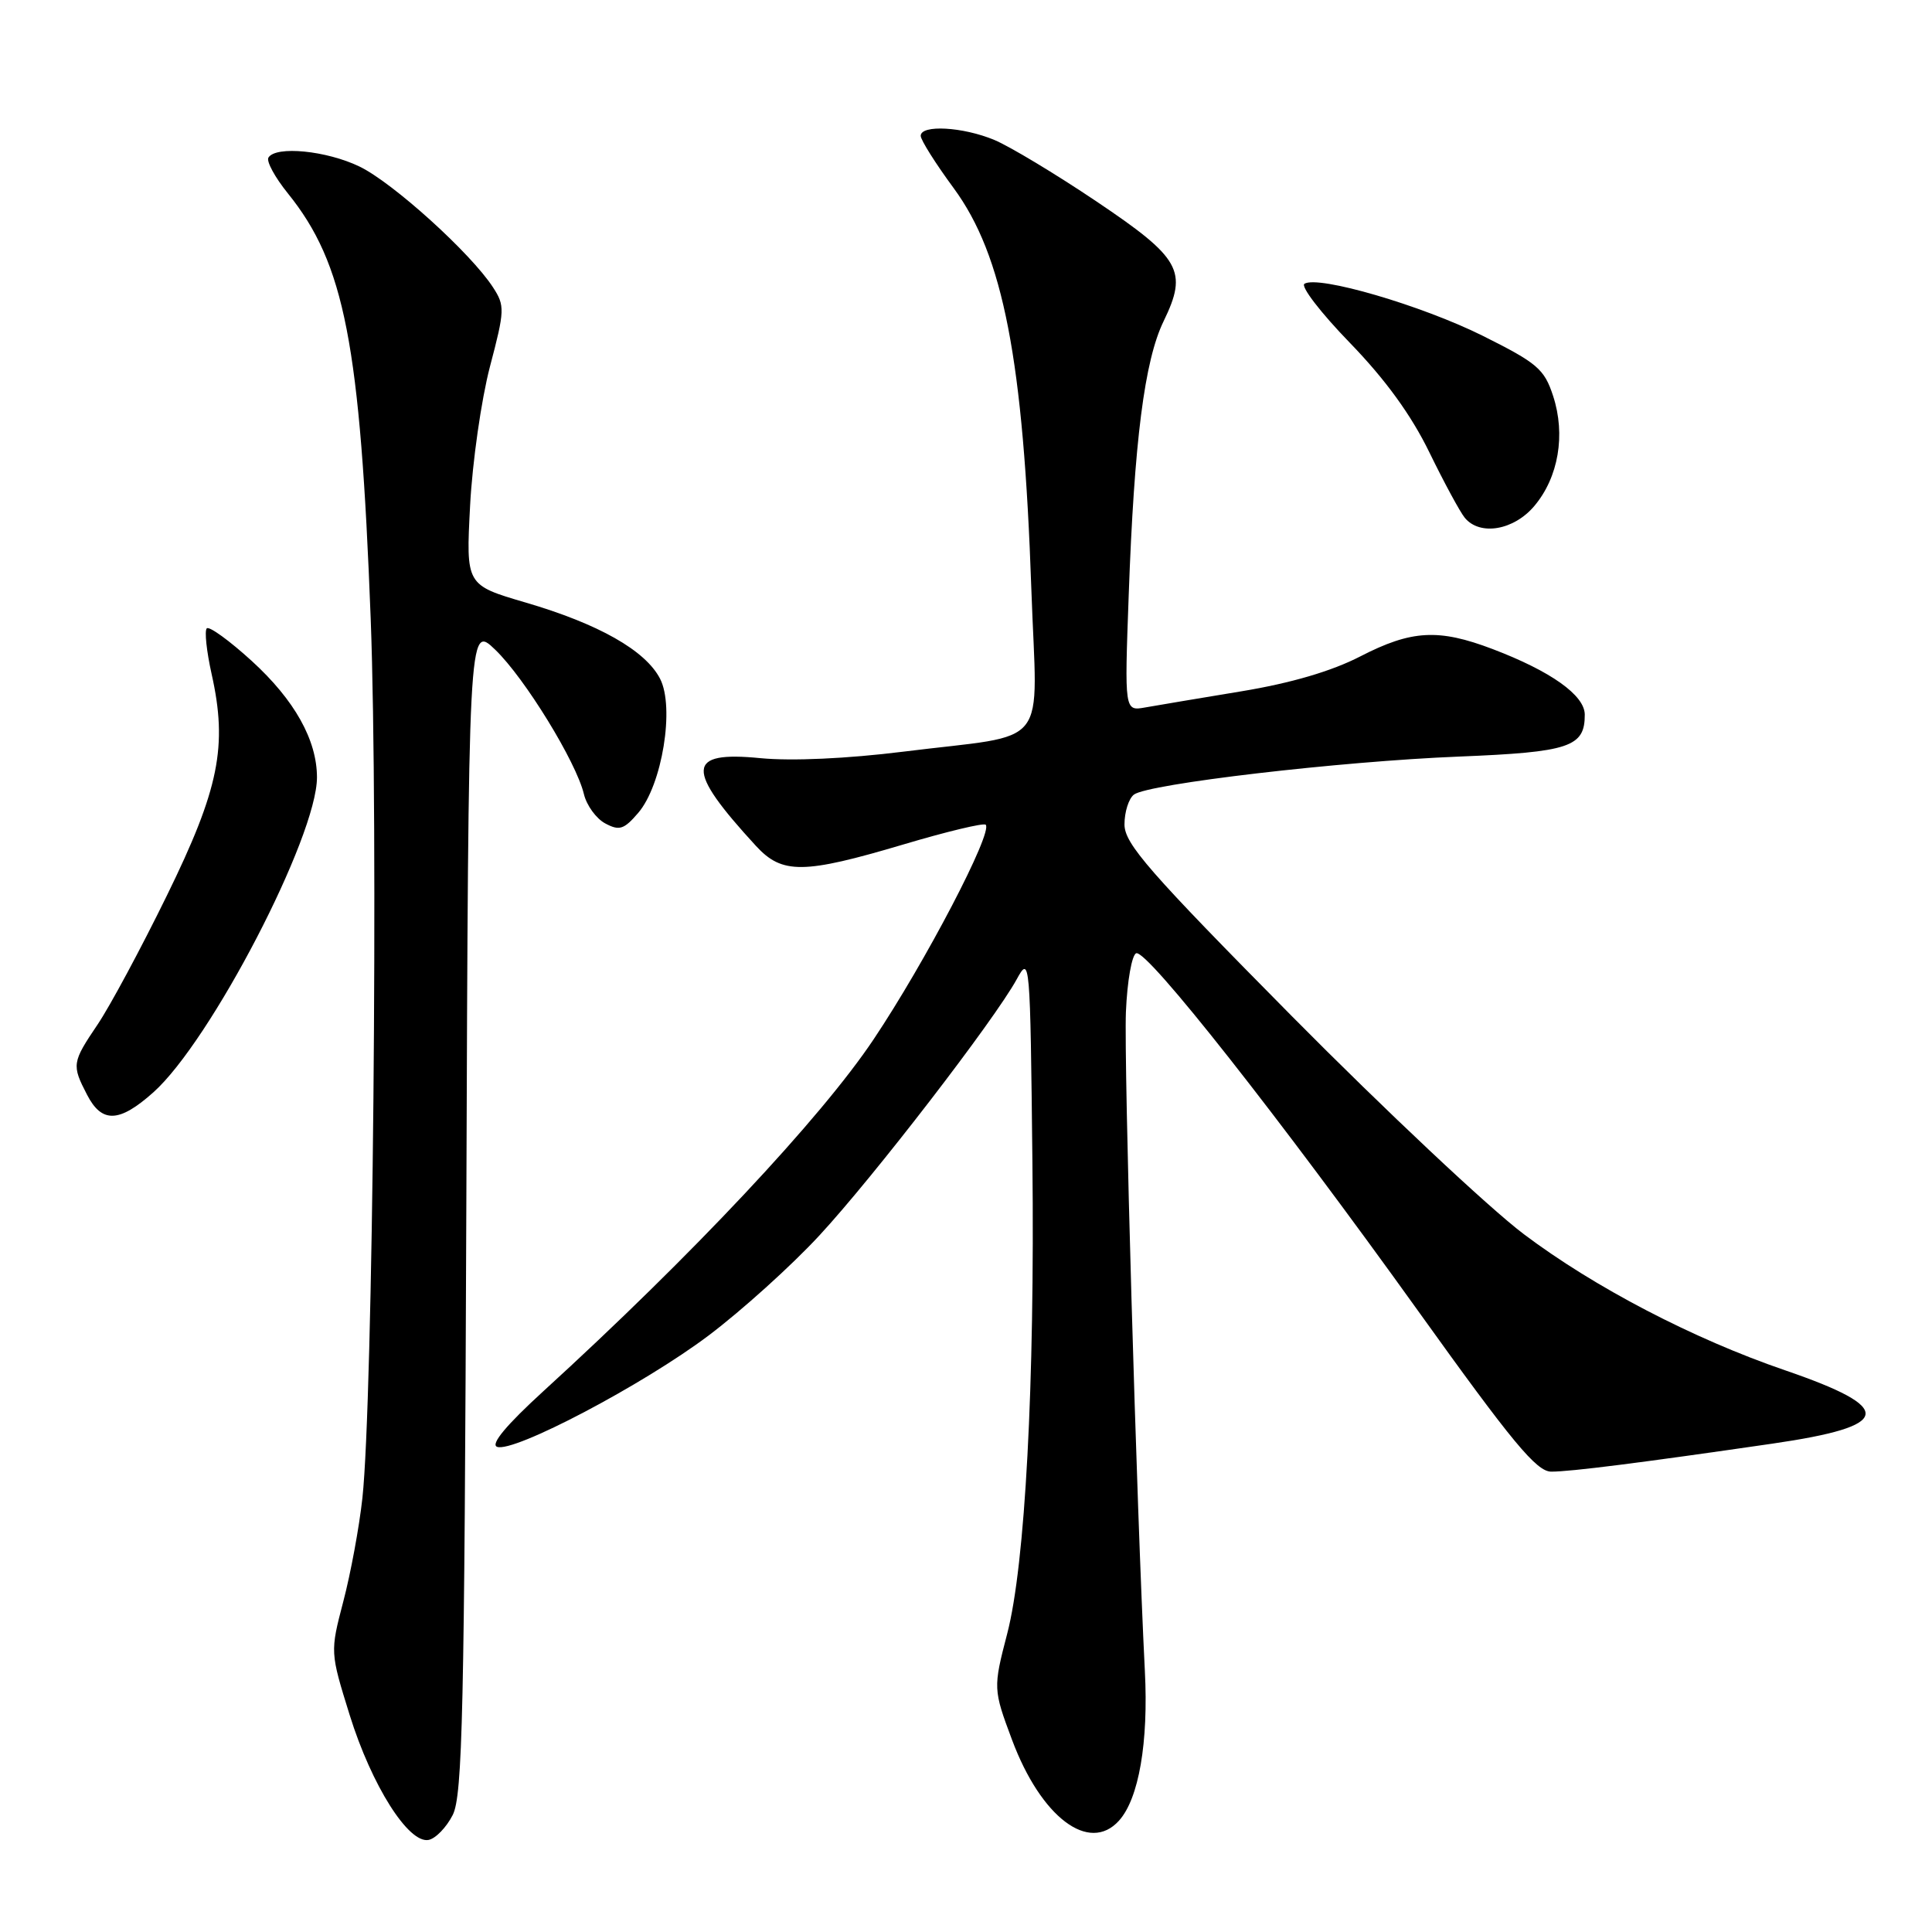 <?xml version="1.0" encoding="UTF-8" standalone="no"?>
<!DOCTYPE svg PUBLIC "-//W3C//DTD SVG 1.1//EN" "http://www.w3.org/Graphics/SVG/1.1/DTD/svg11.dtd" >
<svg xmlns="http://www.w3.org/2000/svg" xmlns:xlink="http://www.w3.org/1999/xlink" version="1.1" viewBox="0 0 256 256">
 <g >
 <path fill="currentColor"
d=" M 59.99 240.49 C 61.29 237.92 61.54 226.69 61.79 160.09 C 62.07 82.68 62.07 82.68 65.62 86.09 C 69.53 89.85 76.35 100.95 77.37 105.22 C 77.73 106.72 79.00 108.47 80.20 109.11 C 82.07 110.11 82.68 109.91 84.56 107.72 C 87.74 104.03 89.42 93.71 87.46 89.93 C 85.52 86.18 79.32 82.67 69.62 79.83 C 61.74 77.52 61.74 77.52 62.29 67.01 C 62.59 61.23 63.78 52.94 64.92 48.58 C 66.89 41.11 66.91 40.51 65.33 38.08 C 62.41 33.57 52.07 24.21 47.64 22.07 C 43.28 19.96 36.55 19.29 35.57 20.88 C 35.27 21.37 36.43 23.50 38.15 25.63 C 45.67 34.96 47.73 45.56 49.12 82.00 C 50.15 109.06 49.42 185.60 48.02 198.50 C 47.60 202.35 46.46 208.52 45.49 212.20 C 43.74 218.91 43.74 218.91 46.34 227.27 C 49.25 236.59 54.13 244.31 56.79 243.80 C 57.72 243.62 59.16 242.13 59.99 240.49 Z  M 148.27 241.25 C 150.90 238.34 152.19 230.89 151.70 221.41 C 150.61 199.87 148.91 140.83 149.19 134.08 C 149.36 130.00 149.98 126.50 150.56 126.31 C 152.01 125.83 169.55 148.10 187.94 173.75 C 200.42 191.16 203.60 195.00 205.55 195.00 C 208.15 195.00 217.37 193.83 234.85 191.29 C 250.82 188.97 251.22 186.61 236.50 181.56 C 224.36 177.40 211.25 170.57 201.91 163.53 C 197.29 160.05 183.49 147.08 171.25 134.72 C 152.21 115.47 149.00 111.80 149.00 109.24 C 149.00 107.59 149.56 105.82 150.25 105.29 C 152.12 103.86 177.60 100.88 193.33 100.25 C 207.97 99.66 210.01 98.98 209.99 94.68 C 209.97 92.12 205.50 88.94 197.77 86.00 C 190.61 83.28 187.04 83.48 180.26 86.97 C 176.46 88.93 171.10 90.51 164.50 91.60 C 159.00 92.51 153.26 93.47 151.75 93.74 C 149.00 94.23 149.00 94.23 149.56 78.86 C 150.29 58.44 151.65 47.77 154.19 42.55 C 157.42 35.90 156.47 34.21 145.24 26.66 C 139.87 23.05 133.80 19.40 131.77 18.55 C 127.59 16.80 122.00 16.49 122.00 18.00 C 122.00 18.55 123.96 21.66 126.36 24.92 C 132.94 33.86 135.61 47.62 136.66 78.10 C 137.41 99.75 139.49 97.12 119.69 99.60 C 112.21 100.53 104.90 100.86 100.76 100.46 C 90.90 99.49 90.78 101.88 100.17 112.09 C 103.64 115.86 106.45 115.83 119.69 111.90 C 125.43 110.19 130.35 109.01 130.61 109.28 C 131.60 110.27 122.62 127.47 115.75 137.73 C 108.77 148.17 91.65 166.41 72.00 184.34 C 67.11 188.81 64.97 191.37 65.86 191.71 C 68.02 192.55 85.23 183.49 93.91 176.95 C 98.27 173.66 104.86 167.72 108.54 163.74 C 115.71 156.01 131.77 135.15 134.72 129.76 C 136.47 126.56 136.51 127.00 136.80 154.00 C 137.12 183.38 135.84 207.34 133.46 216.47 C 131.59 223.66 131.60 223.86 134.10 230.54 C 137.94 240.81 144.32 245.63 148.27 241.25 Z  M 20.31 144.75 C 27.91 137.98 42.00 110.86 42.00 103.01 C 42.00 98.06 39.03 92.76 33.37 87.59 C 30.41 84.89 27.72 82.94 27.40 83.26 C 27.08 83.58 27.37 86.30 28.04 89.31 C 30.18 98.87 29.04 104.53 22.11 118.67 C 18.69 125.66 14.56 133.34 12.94 135.74 C 9.54 140.78 9.49 141.11 11.53 145.05 C 13.49 148.86 15.79 148.78 20.31 144.75 Z  M 203.32 67.03 C 206.51 63.24 207.47 57.60 205.80 52.48 C 204.63 48.89 203.71 48.11 196.46 44.49 C 188.36 40.46 174.68 36.46 172.85 37.60 C 172.30 37.93 175.01 41.45 178.85 45.41 C 183.58 50.29 186.99 54.99 189.40 59.94 C 191.36 63.96 193.47 67.86 194.10 68.62 C 196.11 71.04 200.60 70.27 203.32 67.03 Z "/>
</g>
</svg>